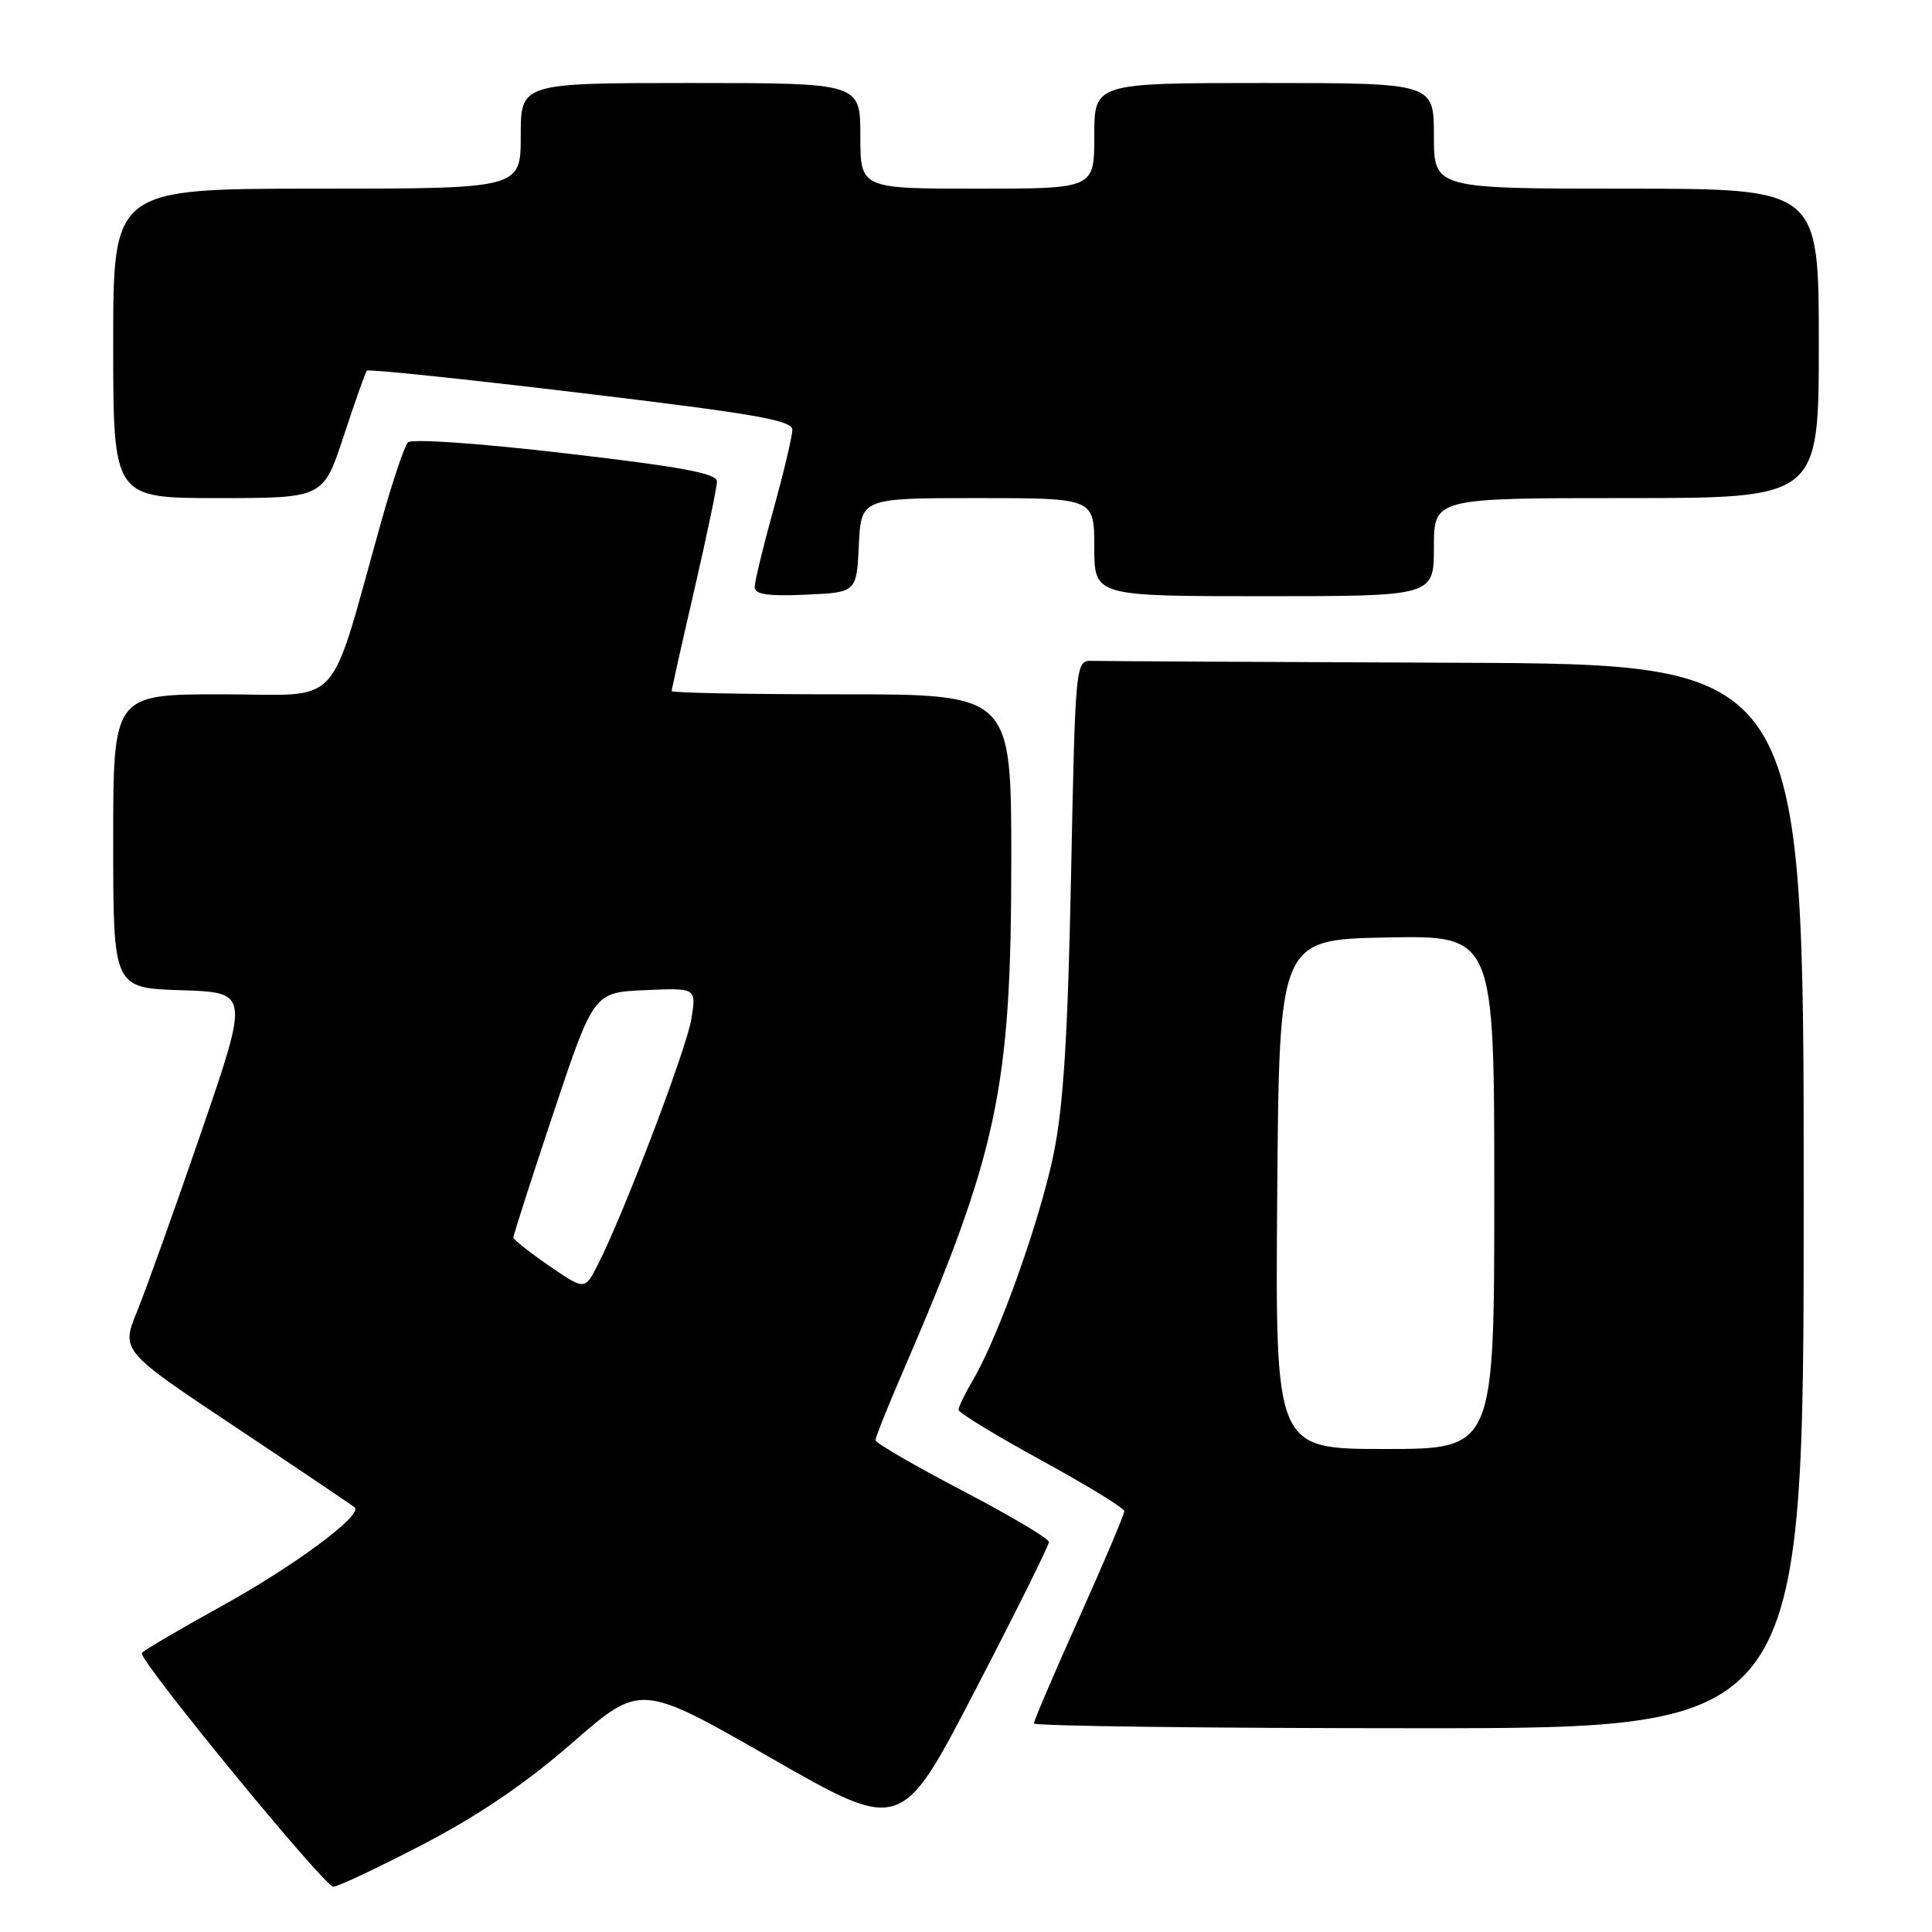 <?xml version="1.0" encoding="UTF-8" standalone="no"?>
<!DOCTYPE svg PUBLIC "-//W3C//DTD SVG 1.1//EN" "http://www.w3.org/Graphics/SVG/1.1/DTD/svg11.dtd" >
<svg xmlns="http://www.w3.org/2000/svg" xmlns:xlink="http://www.w3.org/1999/xlink" version="1.1" viewBox="0 0 256 256">
 <g >
 <path fill="currentColor"
d=" M 56.03 244.40 C 63.43 240.55 69.65 236.32 75.85 230.92 C 84.88 223.05 84.88 223.05 102.15 232.94 C 119.43 242.84 119.43 242.84 129.21 223.99 C 134.60 213.62 138.99 204.77 138.99 204.32 C 138.98 203.87 133.81 200.80 127.49 197.50 C 121.18 194.20 116.01 191.20 116.01 190.84 C 116.00 190.47 117.62 186.42 119.60 181.84 C 132.24 152.59 134.00 144.28 134.00 113.89 C 134.00 92.00 134.00 92.00 111.50 92.00 C 99.12 92.00 89.00 91.81 89.00 91.57 C 89.00 91.34 90.35 85.30 92.00 78.16 C 93.65 71.02 95.00 64.55 95.00 63.79 C 95.00 62.73 90.26 61.85 74.93 60.07 C 63.37 58.72 54.52 58.11 54.05 58.62 C 53.59 59.10 52.02 63.77 50.55 69.00 C 43.36 94.57 45.72 92.00 29.46 92.00 C 15.00 92.00 15.00 92.00 15.00 111.46 C 15.00 130.92 15.00 130.92 24.01 131.21 C 33.02 131.50 33.02 131.50 26.67 150.00 C 23.17 160.18 19.35 170.86 18.17 173.75 C 16.03 178.99 16.03 178.99 31.27 189.14 C 39.64 194.72 46.73 199.49 47.00 199.75 C 48.09 200.76 38.97 207.52 29.29 212.86 C 23.67 215.96 18.94 218.74 18.79 219.04 C 18.33 219.92 42.99 250.00 44.17 250.00 C 44.76 250.00 50.10 247.48 56.03 244.40 Z  M 239.00 158.50 C 239.00 88.00 239.00 88.00 193.00 87.82 C 167.70 87.72 145.99 87.61 144.75 87.57 C 142.50 87.50 142.50 87.50 141.92 116.00 C 141.49 137.43 140.91 146.61 139.59 153.00 C 137.76 161.83 132.32 177.07 128.95 182.81 C 127.88 184.63 127.00 186.43 127.01 186.81 C 127.01 187.19 131.95 190.20 137.98 193.50 C 144.02 196.80 148.96 199.83 148.97 200.23 C 148.99 200.64 146.30 206.98 143.00 214.34 C 139.70 221.69 137.00 228.00 137.00 228.36 C 137.00 228.71 159.95 229.00 188.00 229.00 C 239.00 229.00 239.00 229.00 239.00 158.50 Z  M 113.80 72.25 C 114.10 66.00 114.10 66.00 129.55 66.00 C 145.00 66.00 145.00 66.00 145.00 72.50 C 145.00 79.00 145.00 79.00 167.50 79.00 C 190.00 79.00 190.00 79.00 190.00 72.50 C 190.00 66.00 190.00 66.00 215.50 66.00 C 241.00 66.00 241.00 66.00 241.00 45.50 C 241.00 25.00 241.00 25.00 215.50 25.00 C 190.00 25.00 190.00 25.00 190.00 18.00 C 190.00 11.00 190.00 11.00 167.50 11.00 C 145.00 11.00 145.00 11.00 145.00 18.00 C 145.00 25.00 145.00 25.00 129.50 25.00 C 114.00 25.00 114.00 25.00 114.00 18.00 C 114.00 11.00 114.00 11.00 91.50 11.00 C 69.00 11.00 69.00 11.00 69.00 18.00 C 69.00 25.00 69.00 25.00 42.00 25.00 C 15.00 25.00 15.00 25.00 15.00 45.50 C 15.00 66.00 15.00 66.00 28.92 66.00 C 42.84 66.00 42.84 66.00 45.55 57.75 C 47.05 53.21 48.42 49.32 48.61 49.11 C 48.80 48.89 61.56 50.22 76.97 52.07 C 100.11 54.84 105.00 55.69 104.99 56.96 C 104.98 57.81 103.86 62.55 102.49 67.49 C 101.12 72.44 100.00 77.07 100.00 77.79 C 100.00 78.76 101.72 79.02 106.75 78.80 C 113.50 78.50 113.50 78.50 113.80 72.25 Z  M 72.77 167.73 C 70.18 165.95 68.05 164.26 68.03 163.98 C 68.01 163.69 70.40 156.26 73.33 147.48 C 78.67 131.50 78.67 131.50 85.47 131.20 C 92.27 130.90 92.27 130.90 91.62 134.97 C 90.99 138.95 82.59 161.00 79.19 167.63 C 77.48 170.96 77.48 170.96 72.77 167.73 Z  M 169.24 158.25 C 169.50 124.50 169.50 124.50 183.75 124.22 C 198.00 123.95 198.00 123.95 198.00 157.97 C 198.00 192.00 198.00 192.00 183.49 192.00 C 168.97 192.00 168.97 192.00 169.24 158.25 Z "/>
</g>
</svg>
